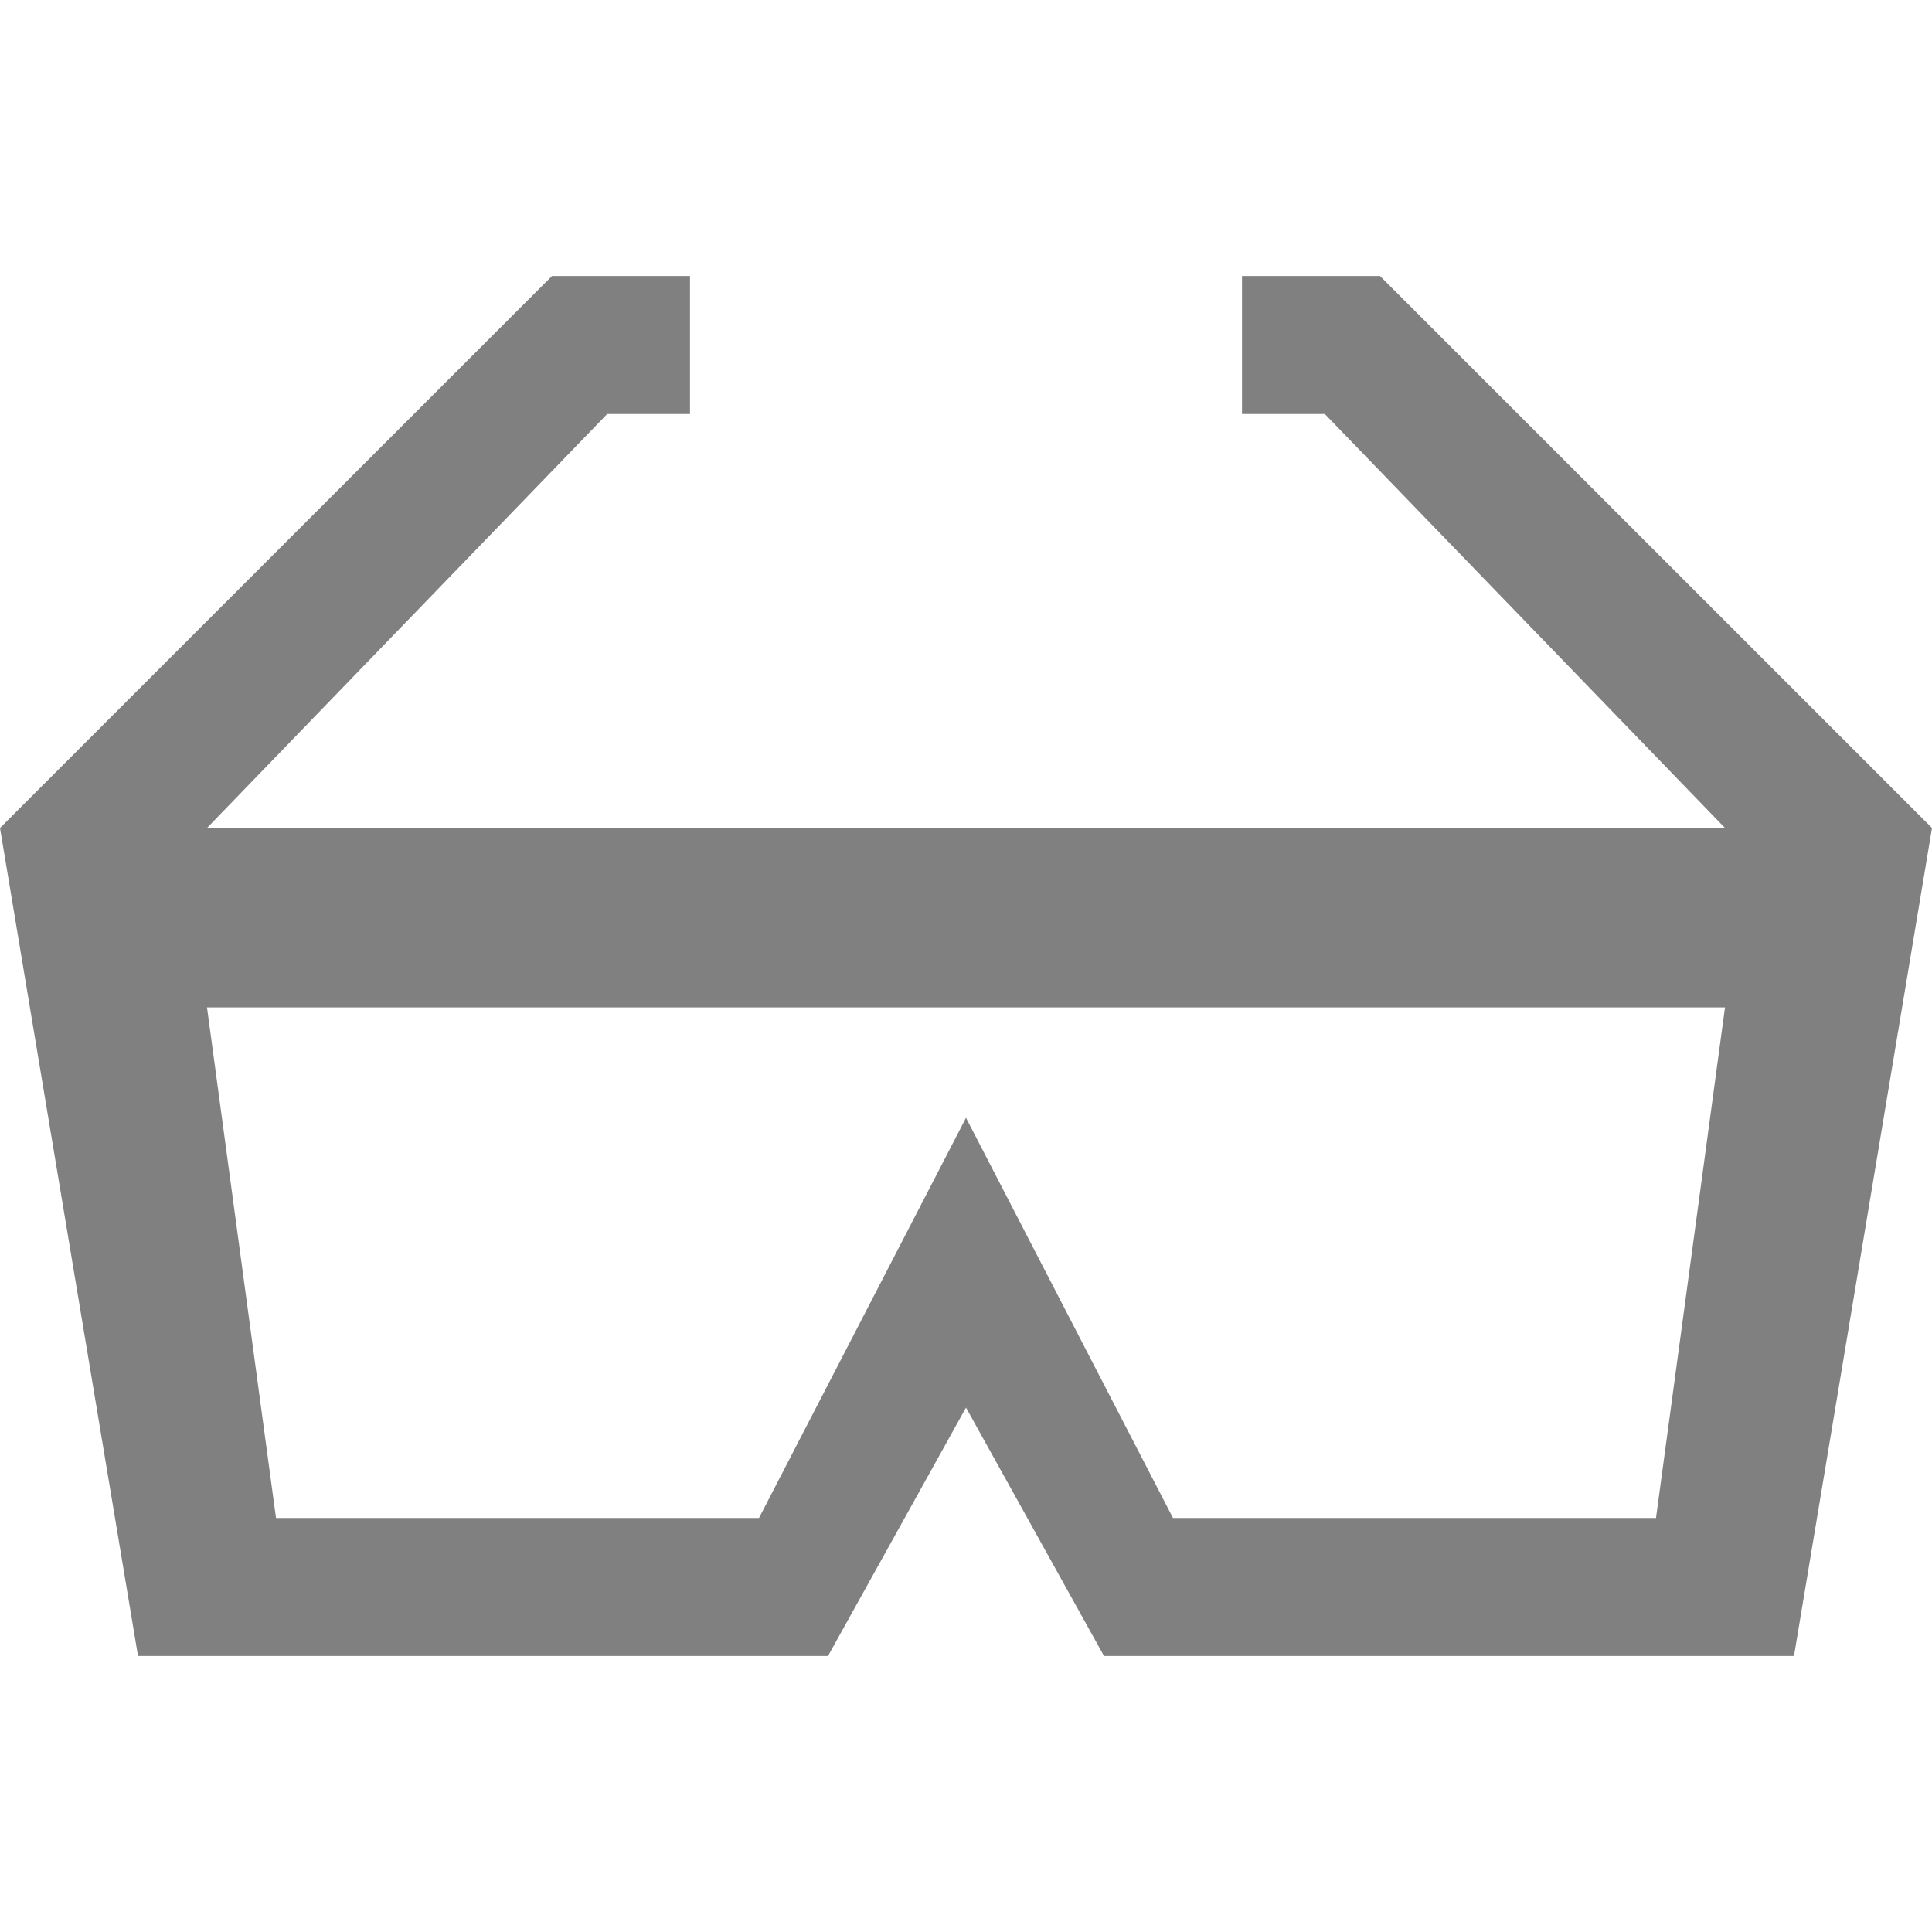 <?xml version="1.0" encoding="utf-8"?>
<!-- Generator: Adobe Illustrator 21.0.0, SVG Export Plug-In . SVG Version: 6.00 Build 0)  -->
<svg version="1.1" id="stock_show-all" xmlns="http://www.w3.org/2000/svg" xmlns:xlink="http://www.w3.org/1999/xlink" x="0px"
	 y="0px" viewBox="0 0 14 14" style="enable-background:new 0 0 14 14;" xml:space="preserve">
<style type="text/css">
	.st0{fill:#808080;}
</style>
<title>16</title>
<path class="st0" d="M0,6l1,6h5l1-1.8L8,12h5l1-6H0z M12,11H8.5L7,8.1L5.5,11H2L1.5,7.3h11L12,11z"/>
<polyline class="st0" points="5,2 5,3 4.4,3 1.5,6 0,6 4,2 "/>
<polyline class="st0" points="9,2 9,3 9.6,3 12.5,6 14,6 10,2 "/>
</svg>

